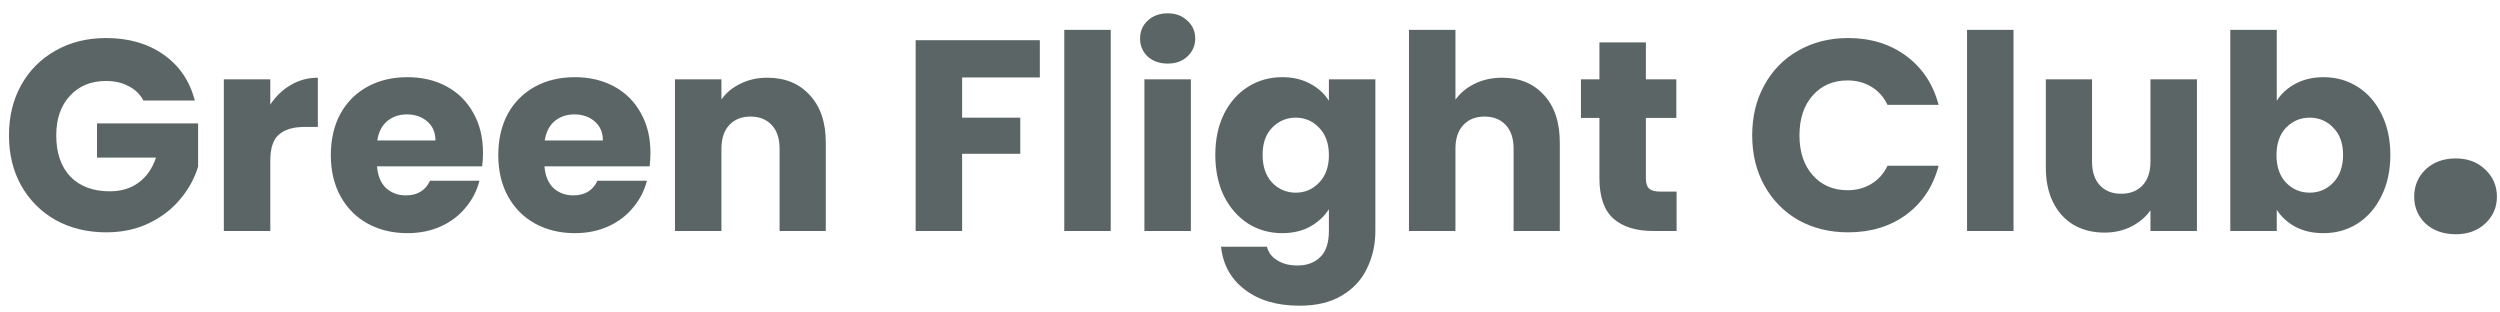 <svg width="184" height="23" viewBox="0 0 184 23" fill="none" xmlns="http://www.w3.org/2000/svg">
<path d="M10.56 7.4C10.307 6.933 9.94 6.58 9.46 6.34C8.993 6.087 8.44 5.96 7.8 5.96C6.693 5.96 5.807 6.327 5.14 7.06C4.473 7.78 4.14 8.747 4.14 9.96C4.14 11.253 4.487 12.267 5.18 13C5.887 13.72 6.853 14.08 8.08 14.08C8.92 14.08 9.627 13.867 10.2 13.44C10.787 13.013 11.213 12.4 11.48 11.6H7.14V9.08H14.58V12.26C14.327 13.113 13.893 13.907 13.28 14.64C12.68 15.373 11.913 15.967 10.98 16.42C10.047 16.873 8.993 17.1 7.82 17.1C6.433 17.1 5.193 16.8 4.1 16.2C3.02 15.587 2.173 14.74 1.56 13.66C0.96 12.58 0.66 11.347 0.66 9.96C0.66 8.573 0.96 7.34 1.56 6.26C2.173 5.167 3.02 4.32 4.1 3.72C5.18 3.107 6.413 2.8 7.8 2.8C9.48 2.8 10.893 3.207 12.04 4.02C13.2 4.833 13.967 5.96 14.34 7.4H10.56ZM19.894 7.7C20.294 7.087 20.794 6.607 21.394 6.26C21.994 5.9 22.661 5.72 23.394 5.72V9.34H22.454C21.601 9.34 20.961 9.527 20.534 9.9C20.108 10.26 19.894 10.9 19.894 11.82V17H16.474V5.84H19.894V7.7ZM35.549 11.24C35.549 11.56 35.529 11.893 35.489 12.24H27.749C27.802 12.933 28.022 13.467 28.409 13.84C28.809 14.2 29.296 14.38 29.869 14.38C30.722 14.38 31.316 14.02 31.649 13.3H35.289C35.102 14.033 34.762 14.693 34.269 15.28C33.789 15.867 33.182 16.327 32.449 16.66C31.716 16.993 30.896 17.16 29.989 17.16C28.896 17.16 27.922 16.927 27.069 16.46C26.216 15.993 25.549 15.327 25.069 14.46C24.589 13.593 24.349 12.58 24.349 11.42C24.349 10.26 24.582 9.247 25.049 8.38C25.529 7.513 26.196 6.847 27.049 6.38C27.902 5.913 28.882 5.68 29.989 5.68C31.069 5.68 32.029 5.907 32.869 6.36C33.709 6.813 34.362 7.46 34.829 8.3C35.309 9.14 35.549 10.12 35.549 11.24ZM32.049 10.34C32.049 9.753 31.849 9.287 31.449 8.94C31.049 8.593 30.549 8.42 29.949 8.42C29.376 8.42 28.889 8.587 28.489 8.92C28.102 9.253 27.862 9.727 27.769 10.34H32.049ZM47.873 11.24C47.873 11.56 47.853 11.893 47.813 12.24H40.073C40.127 12.933 40.347 13.467 40.733 13.84C41.133 14.2 41.62 14.38 42.193 14.38C43.047 14.38 43.64 14.02 43.973 13.3H47.613C47.427 14.033 47.087 14.693 46.593 15.28C46.113 15.867 45.507 16.327 44.773 16.66C44.04 16.993 43.22 17.16 42.313 17.16C41.22 17.16 40.247 16.927 39.393 16.46C38.54 15.993 37.873 15.327 37.393 14.46C36.913 13.593 36.673 12.58 36.673 11.42C36.673 10.26 36.907 9.247 37.373 8.38C37.853 7.513 38.52 6.847 39.373 6.38C40.227 5.913 41.207 5.68 42.313 5.68C43.393 5.68 44.353 5.907 45.193 6.36C46.033 6.813 46.687 7.46 47.153 8.3C47.633 9.14 47.873 10.12 47.873 11.24ZM44.373 10.34C44.373 9.753 44.173 9.287 43.773 8.94C43.373 8.593 42.873 8.42 42.273 8.42C41.7 8.42 41.213 8.587 40.813 8.92C40.427 9.253 40.187 9.727 40.093 10.34H44.373ZM56.477 5.72C57.784 5.72 58.824 6.147 59.597 7C60.384 7.84 60.778 9 60.778 10.48V17H57.377V10.94C57.377 10.193 57.184 9.613 56.797 9.2C56.411 8.787 55.891 8.58 55.237 8.58C54.584 8.58 54.064 8.787 53.678 9.2C53.291 9.613 53.097 10.193 53.097 10.94V17H49.678V5.84H53.097V7.32C53.444 6.827 53.911 6.44 54.498 6.16C55.084 5.867 55.744 5.72 56.477 5.72ZM76.532 2.96V5.7H70.812V8.66H75.092V11.32H70.812V17H67.392V2.96H76.532ZM81.75 2.2V17H78.33V2.2H81.75ZM85.948 4.68C85.348 4.68 84.855 4.507 84.468 4.16C84.095 3.8 83.908 3.36 83.908 2.84C83.908 2.307 84.095 1.867 84.468 1.52C84.855 1.16 85.348 0.98 85.948 0.98C86.535 0.98 87.015 1.16 87.388 1.52C87.775 1.867 87.968 2.307 87.968 2.84C87.968 3.36 87.775 3.8 87.388 4.16C87.015 4.507 86.535 4.68 85.948 4.68ZM87.648 5.84V17H84.228V5.84H87.648ZM94.367 5.68C95.153 5.68 95.84 5.84 96.427 6.16C97.027 6.48 97.487 6.9 97.807 7.42V5.84H101.227V16.98C101.227 18.007 101.02 18.933 100.607 19.76C100.207 20.6 99.587 21.267 98.747 21.76C97.92 22.253 96.887 22.5 95.647 22.5C93.993 22.5 92.653 22.107 91.627 21.32C90.6 20.547 90.013 19.493 89.867 18.16H93.247C93.353 18.587 93.607 18.92 94.007 19.16C94.407 19.413 94.9 19.54 95.487 19.54C96.193 19.54 96.753 19.333 97.167 18.92C97.593 18.52 97.807 17.873 97.807 16.98V15.4C97.473 15.92 97.013 16.347 96.427 16.68C95.84 17 95.153 17.16 94.367 17.16C93.447 17.16 92.613 16.927 91.867 16.46C91.12 15.98 90.527 15.307 90.087 14.44C89.66 13.56 89.447 12.547 89.447 11.4C89.447 10.253 89.66 9.247 90.087 8.38C90.527 7.513 91.12 6.847 91.867 6.38C92.613 5.913 93.447 5.68 94.367 5.68ZM97.807 11.42C97.807 10.567 97.567 9.893 97.087 9.4C96.62 8.907 96.047 8.66 95.367 8.66C94.687 8.66 94.107 8.907 93.627 9.4C93.16 9.88 92.927 10.547 92.927 11.4C92.927 12.253 93.16 12.933 93.627 13.44C94.107 13.933 94.687 14.18 95.367 14.18C96.047 14.18 96.62 13.933 97.087 13.44C97.567 12.947 97.807 12.273 97.807 11.42ZM110.561 5.72C111.841 5.72 112.868 6.147 113.641 7C114.414 7.84 114.801 9 114.801 10.48V17H111.401V10.94C111.401 10.193 111.208 9.613 110.821 9.2C110.434 8.787 109.914 8.58 109.261 8.58C108.608 8.58 108.088 8.787 107.701 9.2C107.314 9.613 107.121 10.193 107.121 10.94V17H103.701V2.2H107.121V7.34C107.468 6.847 107.941 6.453 108.541 6.16C109.141 5.867 109.814 5.72 110.561 5.72ZM123.398 14.1V17H121.658C120.418 17 119.451 16.7 118.758 16.1C118.064 15.487 117.718 14.493 117.718 13.12V8.68H116.358V5.84H117.718V3.12H121.138V5.84H123.378V8.68H121.138V13.16C121.138 13.493 121.218 13.733 121.378 13.88C121.538 14.027 121.804 14.1 122.178 14.1H123.398ZM128.961 9.96C128.961 8.573 129.261 7.34 129.861 6.26C130.461 5.167 131.294 4.32 132.361 3.72C133.441 3.107 134.661 2.8 136.021 2.8C137.687 2.8 139.114 3.24 140.301 4.12C141.487 5 142.281 6.2 142.681 7.72H138.921C138.641 7.133 138.241 6.687 137.721 6.38C137.214 6.073 136.634 5.92 135.981 5.92C134.927 5.92 134.074 6.287 133.421 7.02C132.767 7.753 132.441 8.733 132.441 9.96C132.441 11.187 132.767 12.167 133.421 12.9C134.074 13.633 134.927 14 135.981 14C136.634 14 137.214 13.847 137.721 13.54C138.241 13.233 138.641 12.787 138.921 12.2H142.681C142.281 13.72 141.487 14.92 140.301 15.8C139.114 16.667 137.687 17.1 136.021 17.1C134.661 17.1 133.441 16.8 132.361 16.2C131.294 15.587 130.461 14.74 129.861 13.66C129.261 12.58 128.961 11.347 128.961 9.96ZM148.195 2.2V17H144.775V2.2H148.195ZM161.694 5.84V17H158.274V15.48C157.927 15.973 157.454 16.373 156.854 16.68C156.267 16.973 155.614 17.12 154.894 17.12C154.04 17.12 153.287 16.933 152.634 16.56C151.98 16.173 151.474 15.62 151.114 14.9C150.754 14.18 150.574 13.333 150.574 12.36V5.84H153.974V11.9C153.974 12.647 154.167 13.227 154.554 13.64C154.94 14.053 155.46 14.26 156.114 14.26C156.78 14.26 157.307 14.053 157.694 13.64C158.08 13.227 158.274 12.647 158.274 11.9V5.84H161.694ZM167.57 7.42C167.89 6.9 168.35 6.48 168.95 6.16C169.55 5.84 170.237 5.68 171.01 5.68C171.93 5.68 172.763 5.913 173.51 6.38C174.257 6.847 174.843 7.513 175.27 8.38C175.71 9.247 175.93 10.253 175.93 11.4C175.93 12.547 175.71 13.56 175.27 14.44C174.843 15.307 174.257 15.98 173.51 16.46C172.763 16.927 171.93 17.16 171.01 17.16C170.223 17.16 169.537 17.007 168.95 16.7C168.363 16.38 167.903 15.96 167.57 15.44V17H164.15V2.2H167.57V7.42ZM172.45 11.4C172.45 10.547 172.21 9.88 171.73 9.4C171.263 8.907 170.683 8.66 169.99 8.66C169.31 8.66 168.73 8.907 168.25 9.4C167.783 9.893 167.55 10.567 167.55 11.42C167.55 12.273 167.783 12.947 168.25 13.44C168.73 13.933 169.31 14.18 169.99 14.18C170.67 14.18 171.25 13.933 171.73 13.44C172.21 12.933 172.45 12.253 172.45 11.4ZM180.744 17.24C179.844 17.24 179.104 16.98 178.524 16.46C177.964 15.92 177.684 15.26 177.684 14.48C177.684 13.68 177.964 13.01 178.524 12.47C179.104 11.93 179.844 11.66 180.744 11.66C181.624 11.66 182.344 11.93 182.904 12.47C183.484 13.01 183.774 13.68 183.774 14.48C183.774 15.26 183.484 15.92 182.904 16.46C182.344 16.98 181.624 17.24 180.744 17.24Z" fill="#5C6565"/>
</svg>
